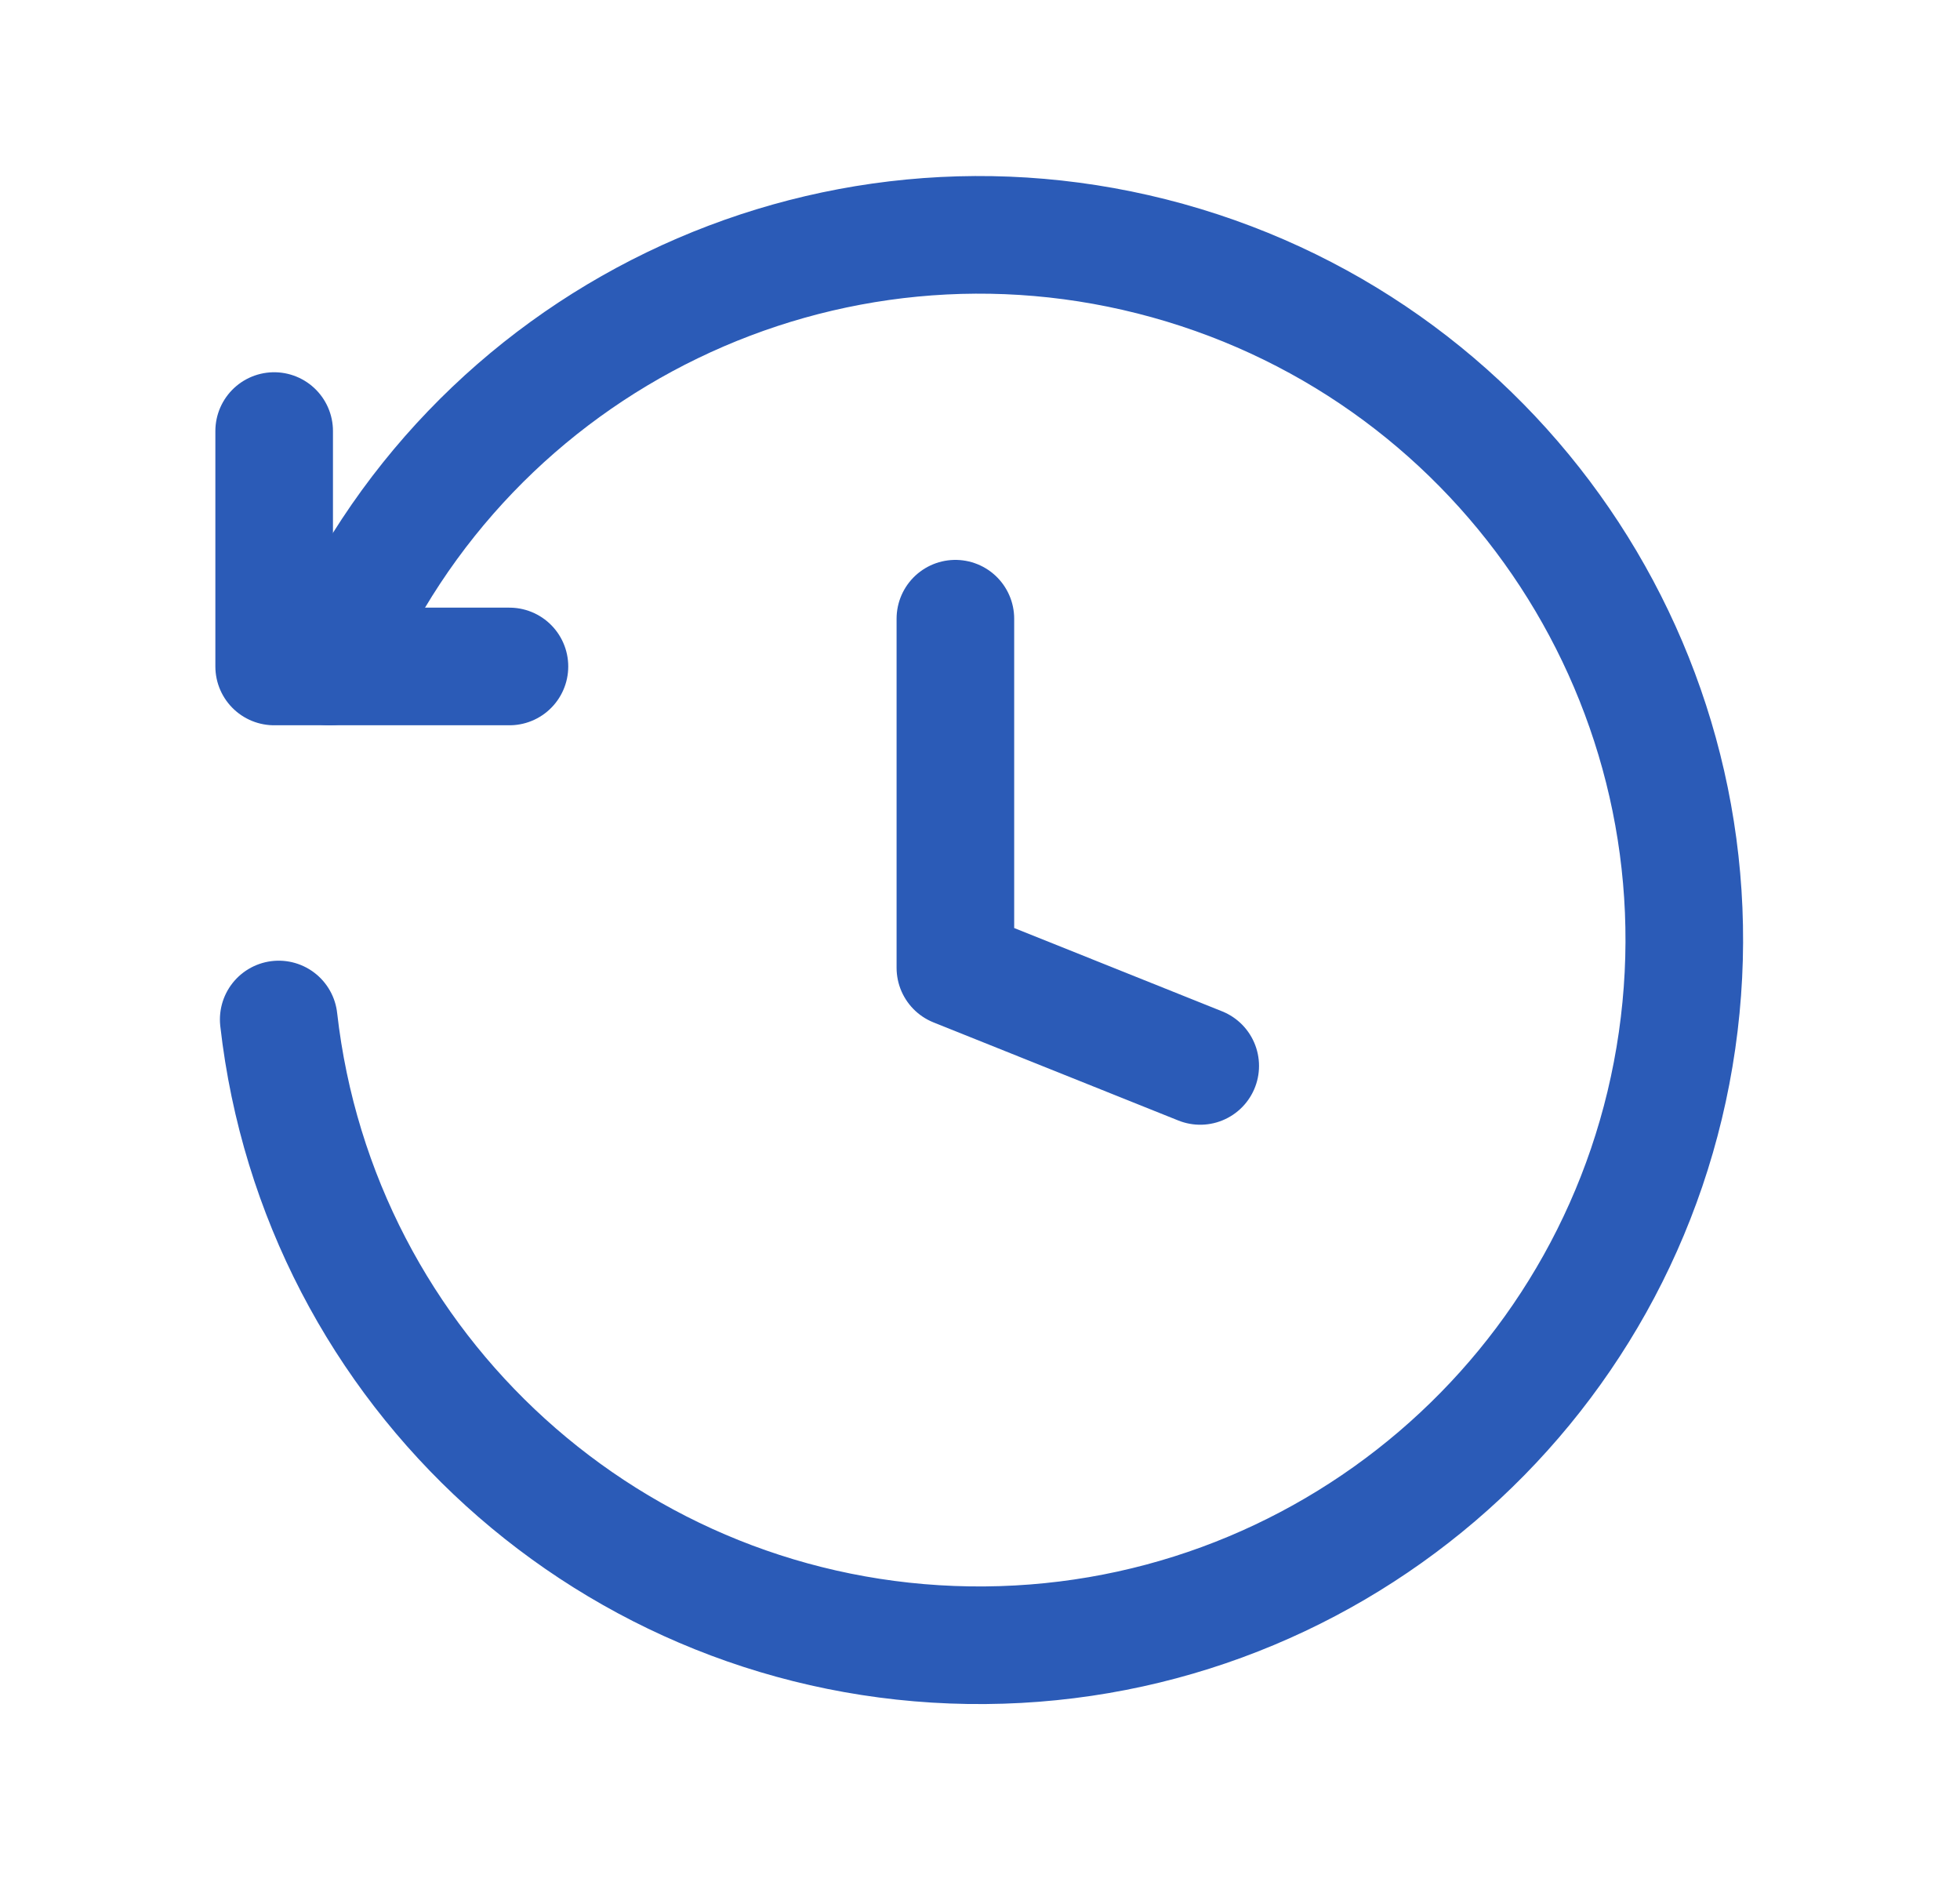 <svg width="25" height="24" viewBox="0 0 25 24" fill="none" xmlns="http://www.w3.org/2000/svg">
<path d="M15.309 13.593L12.186 12.342V7.89" stroke="#2B5BB7" stroke-width="1.5" stroke-linecap="round" stroke-linejoin="round"/>
<path d="M3.497 5.497V8.499H6.498" stroke="#2B5BB7" stroke-width="1.5" stroke-linecap="round" stroke-linejoin="round"/>
<path d="M3.555 13.001C4.064 17.495 7.832 20.912 12.355 20.98C16.877 21.048 20.747 17.746 21.391 13.269C22.035 8.792 19.253 4.534 14.895 3.324C10.537 2.114 5.958 4.33 4.203 8.499" stroke="#2B5BB7" stroke-width="1.5" stroke-linecap="round" stroke-linejoin="round"/>
</svg>
